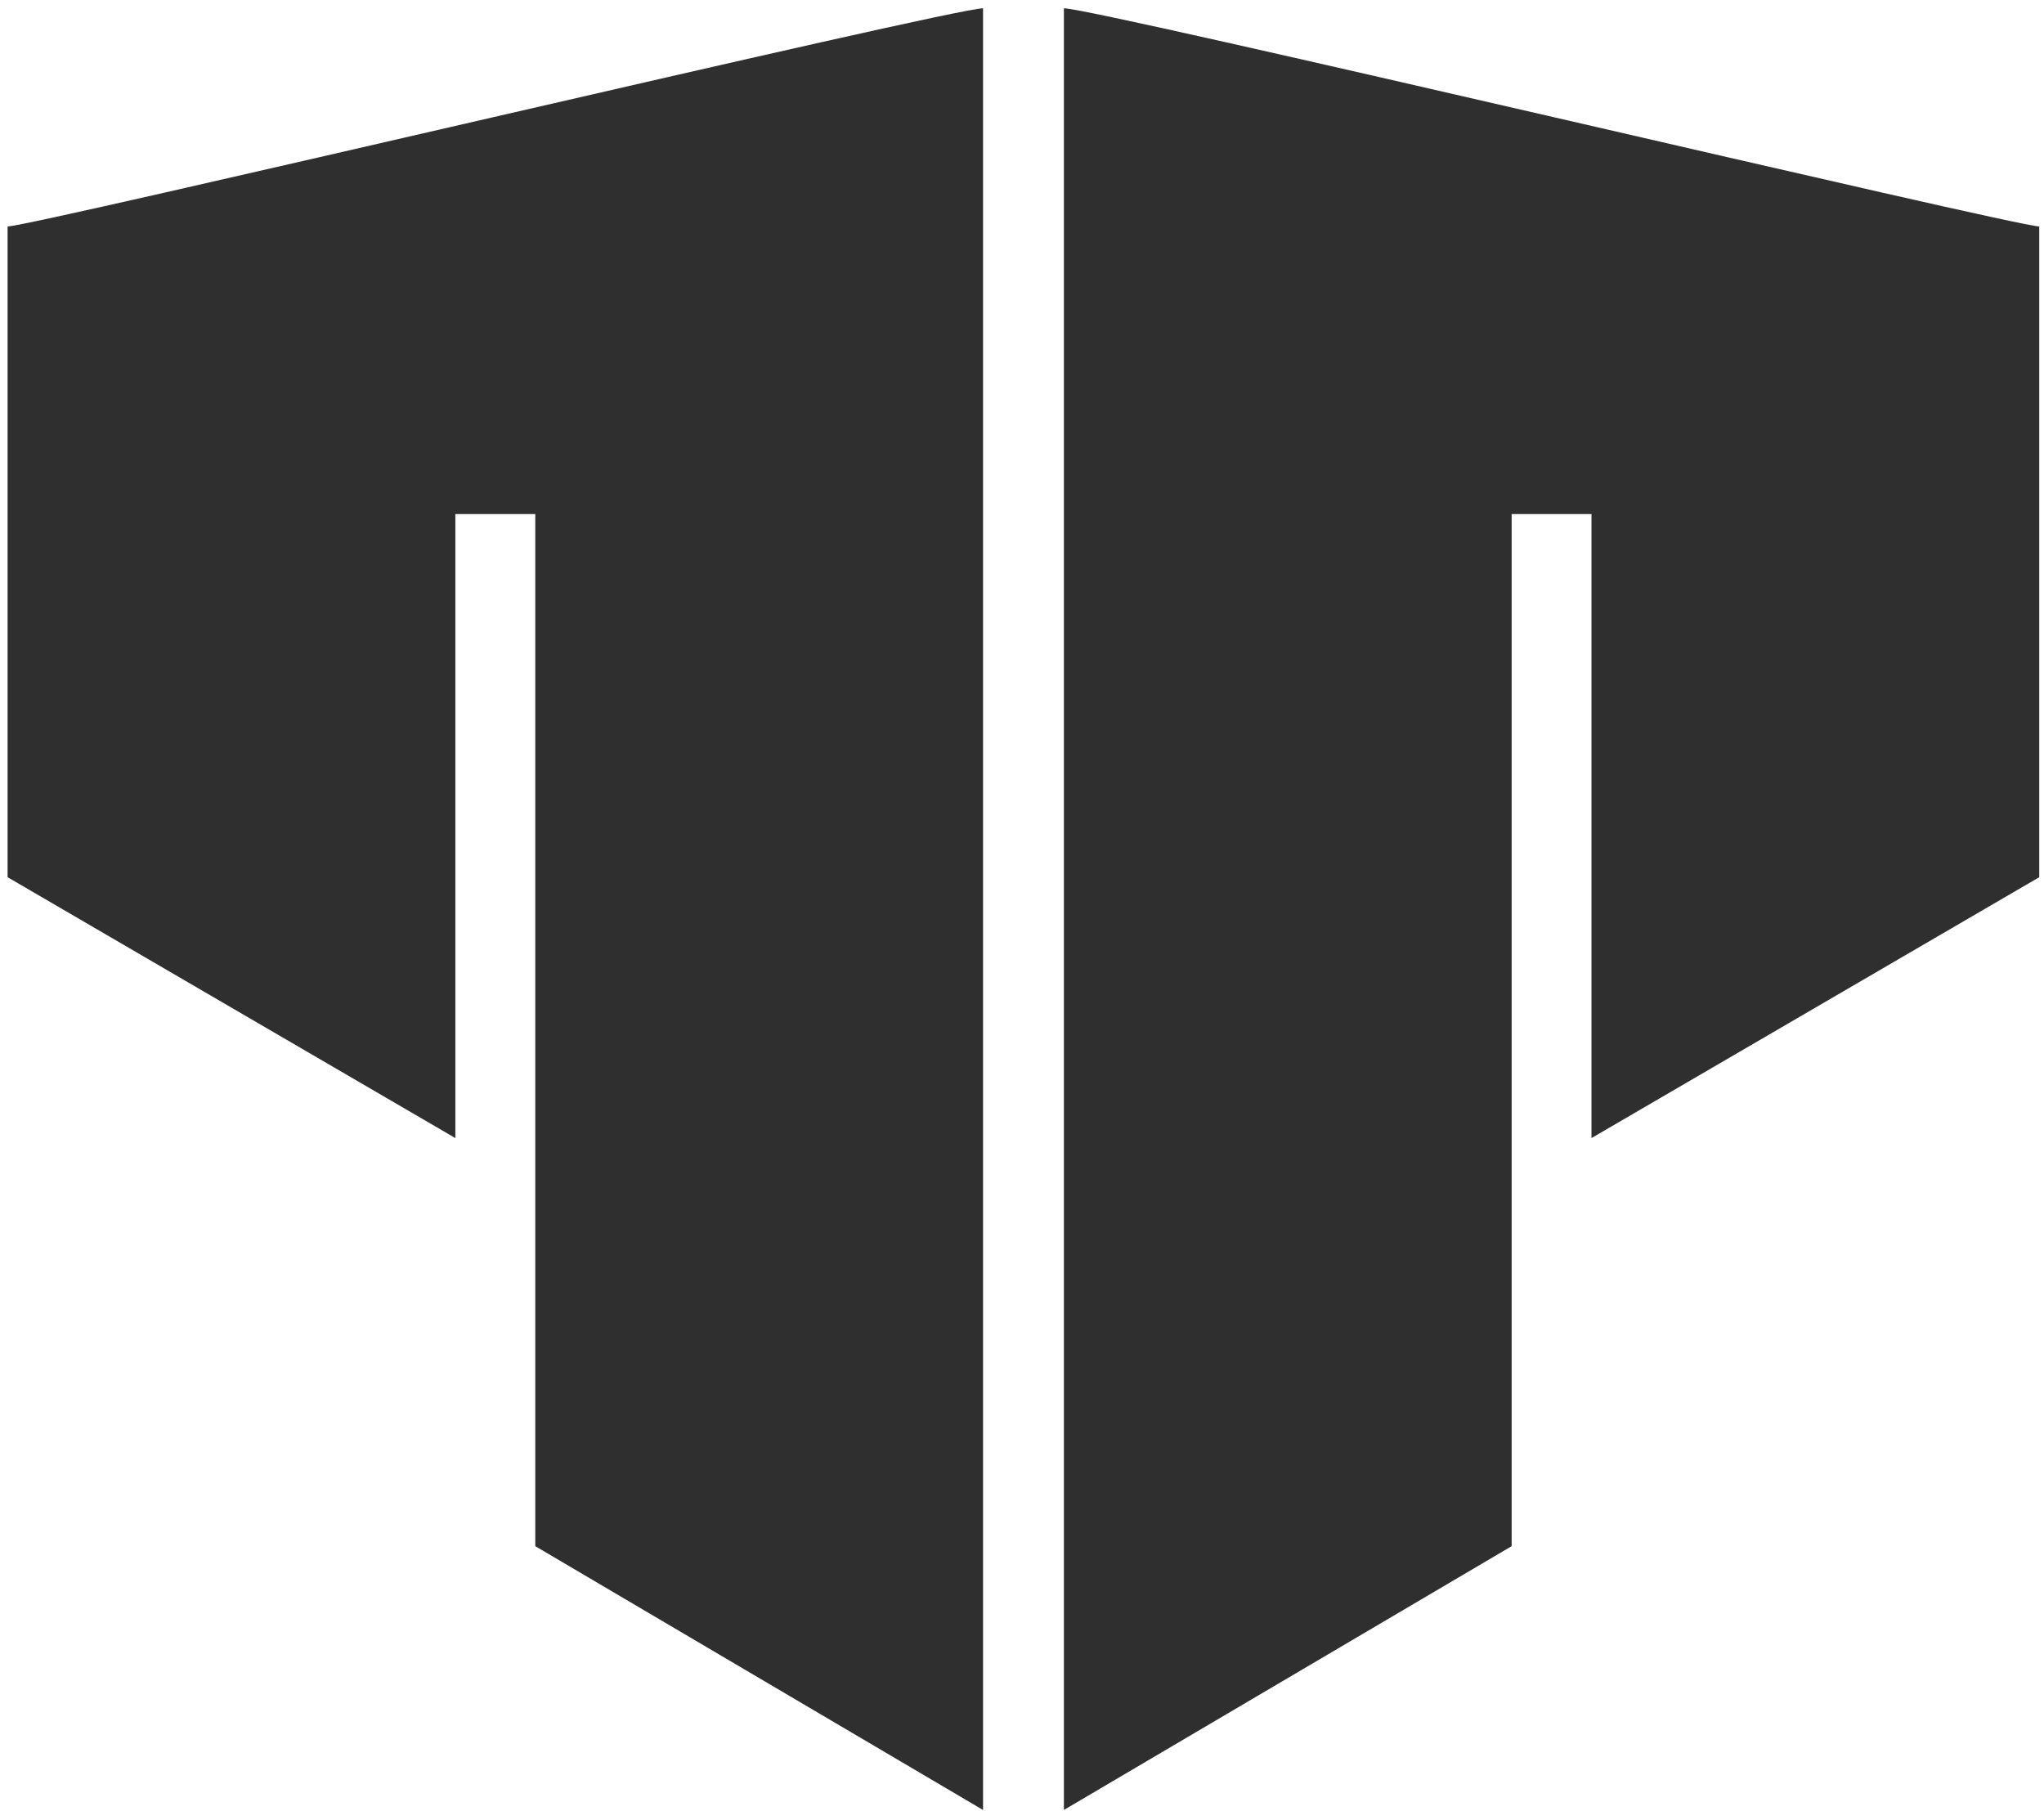 <svg width="202" height="179" viewBox="0 0 202 179" fill="none" xmlns="http://www.w3.org/2000/svg">
<path fill-rule="evenodd" clip-rule="evenodd" d="M97.15 0.82V178.87L52.9 152.8V50.8H45V112.47L0.75 86.69V22.38C3.14 22.38 94 0.82 97.15 0.82Z" fill="#302F2F"/>
<path fill-rule="evenodd" clip-rule="evenodd" d="M105.14 0.82V178.87L149.39 152.8V50.8H157.28V112.47L201.53 86.69V22.38C199.15 22.38 108.31 0.82 105.14 0.82Z" fill="#302F2F"/>
</svg>
